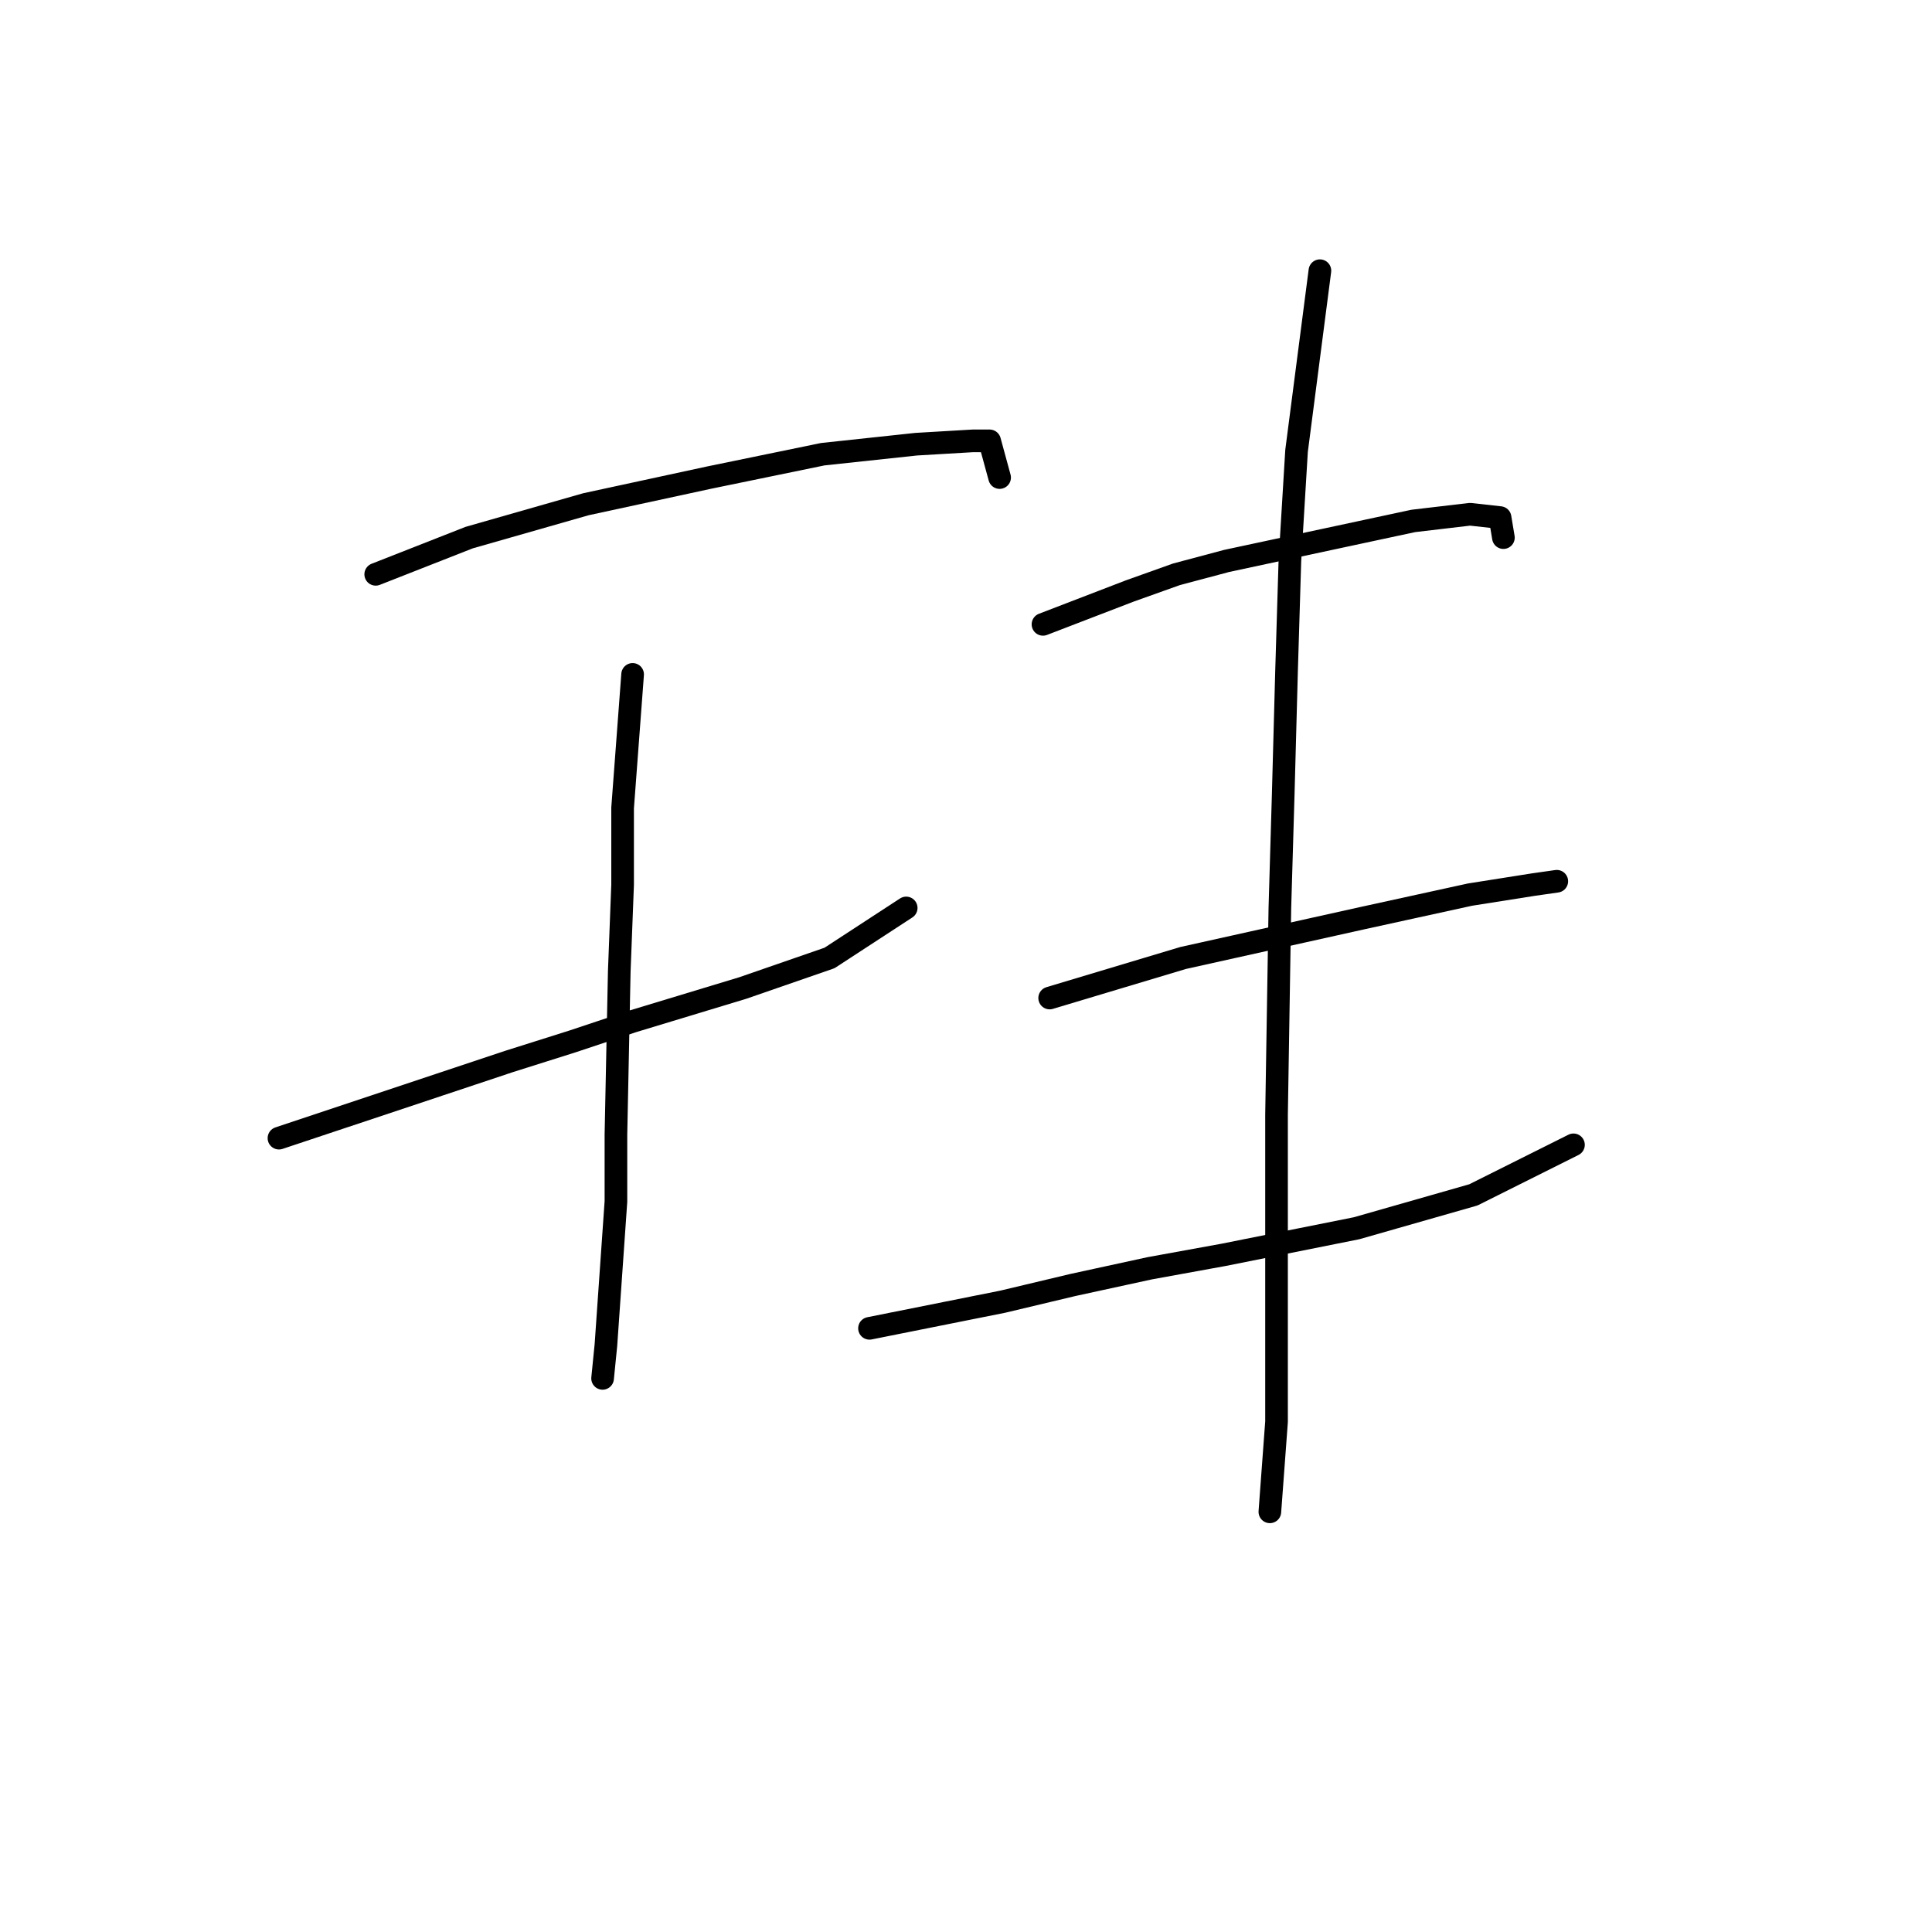 <?xml version="1.0" standalone="no"?>
    <svg width="256" height="256" xmlns="http://www.w3.org/2000/svg" version="1.1">
    <polyline stroke="black" stroke-width="3" stroke-linecap="round" fill="transparent" stroke-linejoin="round" points="49.784 76.099 62.163 71.236 77.636 66.815 93.993 63.278 109.024 60.184 121.402 58.858 128.918 58.415 131.128 58.415 132.454 63.278 132.454 63.278 " />
        <polyline stroke="black" stroke-width="3" stroke-linecap="round" fill="transparent" stroke-linejoin="round" points="36.964 150.811 58.184 143.738 67.468 140.644 75.867 137.991 83.825 135.338 98.414 130.918 109.908 126.939 120.076 120.308 120.076 120.308 " />
        <polyline stroke="black" stroke-width="3" stroke-linecap="round" fill="transparent" stroke-linejoin="round" points="83.825 89.361 82.499 107.045 82.499 117.213 82.056 128.707 81.614 150.369 81.614 159.211 80.288 178.221 79.846 182.642 79.846 182.642 " />
        <polyline stroke="black" stroke-width="3" stroke-linecap="round" fill="transparent" stroke-linejoin="round" points="138.201 82.73 149.696 78.309 155.885 76.099 162.516 74.331 187.273 69.026 194.788 68.141 198.767 68.583 199.209 71.236 199.209 71.236 " />
        <polyline stroke="black" stroke-width="3" stroke-linecap="round" fill="transparent" stroke-linejoin="round" points="139.086 132.244 156.769 126.939 172.684 123.402 180.642 121.634 194.788 118.539 203.188 117.213 206.283 116.771 206.283 116.771 " />
        <polyline stroke="black" stroke-width="3" stroke-linecap="round" fill="transparent" stroke-linejoin="round" points="115.213 176.01 132.896 172.474 142.18 170.263 152.348 168.053 162.074 166.284 179.758 162.748 195.231 158.327 208.493 151.696 208.493 151.696 " />
        <polyline stroke="black" stroke-width="3" stroke-linecap="round" fill="transparent" stroke-linejoin="round" points="174.895 35.869 171.8 59.742 170.916 74.331 170.474 88.919 170.032 105.277 169.59 120.308 169.147 147.717 169.147 171.147 169.147 188.389 168.263 200.325 168.263 200.325 " />
        </svg>